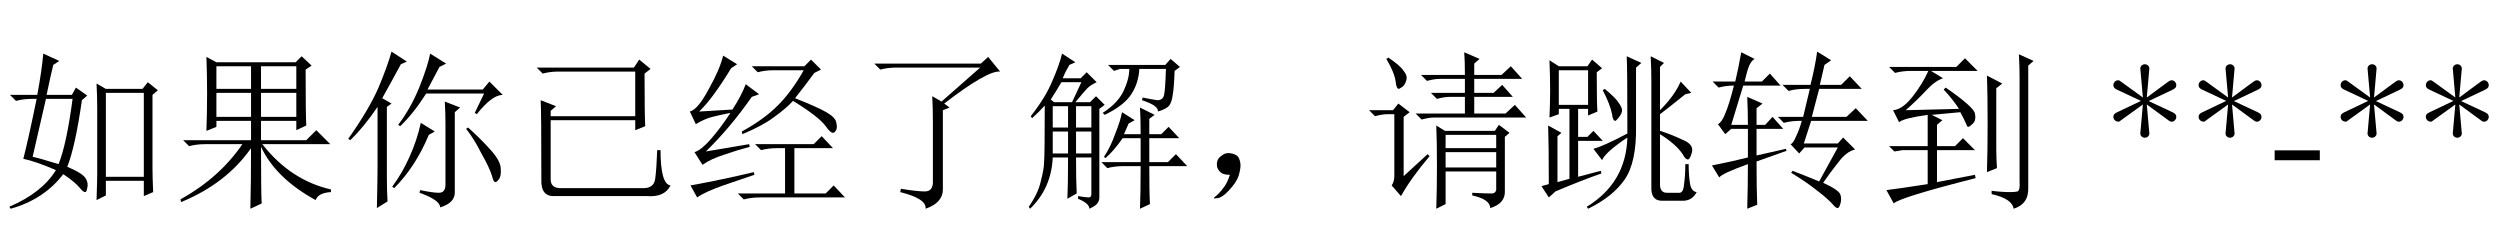 <?xml version='1.0' encoding='UTF-8'?>
<!-- This file was generated by dvisvgm 2.9.1 -->
<svg version='1.1' xmlns='http://www.w3.org/2000/svg' xmlns:xlink='http://www.w3.org/1999/xlink' width='153.993pt' height='14.878pt' viewBox='-72 -75.179 153.993 14.878'>
<defs>
<path id='g0-712' d='M1.846-.246Q2.092-.533 2.256-1.066Q1.887-1.066 1.723-1.189T1.477-1.518Q1.436-1.723 1.477-1.887Q1.518-2.092 1.764-2.256Q2.01-2.461 2.379-2.379T2.83-2.051Q2.912-1.846 2.912-1.641Q2.912-1.395 2.789-.984Q2.666-.615 2.215-.123Q1.805 .328 1.518 .369Q1.271 .41 1.271 .369T1.395 .246Q1.641 .041 1.846-.246Z'/>
<path id='g0-1206' d='M5.496-5.578L7.875-7.67H2.707Q2.174-7.67 1.723-7.547L1.354-7.916H7.916L8.367-8.326L9.105-7.424Q8.326-7.506 5.66-5.455L5.988-5.209L5.578-5.045V-.164Q5.578 .656 4.512 1.025Q4.594 .41 2.953 0L2.994-.205Q3.979-.041 4.471-.041Q5.004-.041 4.963-.738V-4.348Q4.963-5.25 4.922-5.906L5.496-5.578Z'/>
<path id='g0-1424' d='M4.922-4.266L5.783-3.732L5.414-3.527Q4.594-1.559 3.281-.246L3.158-.328Q3.814-1.23 4.225-2.174Q4.676-3.158 4.922-4.266ZM6.439-4.225Q6.439-4.881 6.398-5.578L7.342-5.209L7.014-4.922V-.041Q7.055 .656 6.111 .943Q6.111 .492 4.84 .041L4.881-.123Q5.66 .041 6.029 .041Q6.439 .041 6.439-.451V-4.225ZM7.834-3.979Q8.695-3.199 9.27-2.543T9.844-1.436Q9.885-.984 9.721-.779Q9.598-.615 9.516-.615Q9.393-.615 9.311-.984Q9.146-1.518 8.654-2.379Q8.203-3.281 7.711-3.896L7.834-3.979ZM2.83-5.25V-.943Q2.83-.041 2.871 .574L2.215 .984Q2.256-.902 2.256-1.518V-5.25Q1.395-3.979 .574-3.199L.451-3.281Q1.723-5.086 2.297-6.398Q2.871-7.752 3.117-8.654L4.061-8.039L3.691-7.875Q3.117-6.809 2.543-5.783L3.117-5.455L2.83-5.25ZM5.496-8.531L6.48-7.916L6.07-7.711Q5.701-7.014 5.332-6.316H8.736L9.146-6.809L9.967-5.988Q9.311-5.988 8.367-4.799L8.244-4.881L8.818-6.07H5.25Q4.471-4.84 3.65-4.061L3.527-4.143Q4.307-5.168 4.84-6.48Q5.373-7.834 5.496-8.531Z'/>
<path id='g0-2144' d='M3.24-2.83V-4.758Q1.764-4.553 1.477-4.307L1.107-5.045Q1.682-5.086 2.297-5.865T3.281-7.465H2.215Q1.682-7.465 1.23-7.342L.861-7.711H5.004L5.537-8.244L6.316-7.465H3.445L4.184-7.014Q3.691-6.85 3.158-6.275Q2.584-5.66 1.887-5.045L5.168-5.127Q4.799-5.701 4.225-6.316L4.348-6.439Q6.07-5.25 6.152-4.84T6.029-4.225T5.742-4.02T5.619-4.184Q5.496-4.471 5.25-4.922Q4.348-4.84 3.486-4.758L4.143-4.43L3.814-4.143V-2.83H4.922L5.414-3.322L6.152-2.584H3.814V-.615L6.152-1.066L6.193-.861Q1.518 .328 1.148 .697L.697-.123Q1.395-.205 3.24-.492V-2.584H1.682L1.189-2.502L.861-2.83H3.24ZM7.465-6.398V-2.584Q7.465-2.174 7.506-1.477L6.891-1.23Q6.932-2.584 6.932-4.266Q6.932-5.988 6.891-7.178L7.834-6.686L7.465-6.398ZM7.178 .123V-.082Q7.793 0 8.326 0Q8.613 0 8.777-.041Q8.941-.123 8.9-.656V-7.096Q8.9-7.711 8.859-8.49L9.762-8.08L9.434-7.793V-.287Q9.475 .738 8.531 1.025Q8.449 .41 7.178 .123Z'/>
<path id='g0-4018' d='M9.393-1.436Q9.393-.943 9.434 0L8.859 .246V-.697H6.521V.205L5.947 .492Q5.988-.738 5.988-1.148V-5.168Q5.988-5.906 5.947-6.686L6.521-6.357H8.777L9.105-6.768L9.721-6.275L9.393-5.988V-1.436ZM6.521-6.111V-.943H8.859V-6.111H6.521ZM2.666-8.531L3.65-8.08L3.281-7.834Q3.117-7.178 2.871-5.988H4.43L4.676-6.439L5.373-5.947L5.045-5.66Q4.635-2.789 4.143-1.559Q5.127-1.148 5.291-.82Q5.455-.533 5.373-.246Q5.332 0 5.25 0Q5.127 0 4.963-.205Q4.635-.615 3.896-1.107Q2.707 .451 .656 1.025L.574 .902Q2.584 .041 3.445-1.354Q2.215-1.887 1.436-2.051Q1.764-3.322 2.256-5.742H1.969Q1.436-5.742 .984-5.619L.615-5.988H2.297Q2.584-7.547 2.666-8.531ZM2.01-2.174Q2.42-2.092 3.609-1.723Q4.102-2.953 4.471-5.742H2.83Q2.543-4.471 2.01-2.174Z'/>
<path id='g0-5154' d='M1.559-7.67H7.547L7.875-8.162L8.572-7.588L8.203-7.301Q8.203-4.84 8.244-4.061L7.629-3.814V-4.43H2.42V-.861Q2.379-.205 3.117-.246H8.039Q8.777-.205 8.859-.82T8.982-2.584H9.187Q9.187-.492 9.803-.41Q9.434 .328 8.367 .246H2.666Q1.805 .287 1.846-.779Q1.846-5.004 1.805-5.66L2.748-5.291L2.42-5.004V-4.676H7.629V-7.424H2.912Q2.379-7.424 1.928-7.301L1.559-7.67Z'/>
<path id='g0-7628' d='M2.83-7.752V-6.357H4.963V-7.752H2.83ZM5.578-7.752V-6.357H7.752V-7.752H5.578ZM2.83-6.111V-4.635H4.963V-6.111H2.83ZM5.578-6.111V-4.635H7.752V-6.111H5.578ZM2.215-3.773Q2.256-4.922 2.256-6.07T2.215-8.326L2.83-7.998H7.711L8.08-8.367L8.695-7.793L8.326-7.547Q8.326-4.676 8.367-4.102L7.752-3.814V-4.389H5.578V-3.199H8.367L8.982-3.814L9.844-2.953H5.66Q7.383-.738 9.885-.164V0Q9.105 .041 8.941 .492Q6.48-.861 5.578-2.789Q5.578 .082 5.619 .697L4.922 1.025Q4.963-.574 4.963-2.707Q3.445-.533 .656 .615L.615 .451Q3.035-.902 4.43-2.953H2.133Q1.6-2.953 1.148-2.83L.779-3.199H4.963V-4.389H2.83V-4.02L2.215-3.773Z'/>
<path id='g0-13567' d='M8.162-7.342Q7.588-6.562 6.973-5.783Q8.326-5.25 8.9-4.922T9.516-4.266Q9.598-3.937 9.475-3.773Q9.393-3.65 9.311-3.65Q9.146-3.65 8.859-4.061Q8.449-4.635 6.85-5.619Q6.439-5.168 5.701-4.635Q5.004-4.102 3.732-3.568L3.691-3.732Q5.045-4.471 5.906-5.332T7.506-7.506H5.66Q5.127-7.506 4.676-7.383L4.307-7.752H7.547L7.957-8.162L8.572-7.547L8.162-7.342ZM4.512-2.953H8.121L8.613-3.445L9.311-2.707H6.932V.082H8.859L9.352-.41L10.049 .328H4.799Q4.266 .328 3.814 .451L3.445 .082H6.357V-2.707H5.865Q5.332-2.707 4.881-2.584L4.512-2.953ZM1.477-2.502L4.143-2.953L4.184-2.789Q3.404-2.584 2.584-2.297Q1.805-2.051 1.271-1.682L.779-2.461Q1.189-2.584 1.764-3.24Q2.379-3.937 2.994-4.881Q2.379-4.758 1.887-4.635T.861-4.184L.492-4.963Q.984-5.086 1.641-6.316Q2.338-7.547 2.543-8.408L3.404-7.875L3.035-7.629Q1.887-5.742 1.066-4.963L3.117-5.086Q3.65-5.906 3.937-6.645L4.758-6.029L4.307-5.865Q2.994-3.979 1.477-2.502ZM.943 .328L.533-.41Q2.543-.779 4.43-1.23L4.471-1.066Q3.732-.82 2.543-.41Q1.395 0 .943 .328Z'/>
<path id='g0-16403' d='M9.352-7.465Q9.311-6.316 9.229-5.947Q9.187-5.578 9.023-5.332Q8.859-5.127 8.326-4.963Q8.367-5.332 7.342-5.66L7.383-5.824Q7.998-5.701 8.285-5.66Q8.613-5.66 8.695-5.947T8.818-7.588H7.178Q7.137-6.727 6.686-6.029T5.045-4.758L4.922-4.881Q5.824-5.455 6.193-6.193Q6.562-6.973 6.562-7.588H5.988L5.619-7.465L5.25-7.834H8.777L9.105-8.203L9.68-7.711L9.352-7.465ZM7.219 1.025Q7.26 .164 7.26-1.6H6.193Q5.66-1.6 5.209-1.477L4.84-1.846H7.26V-3.322H6.152Q5.578-2.502 5.086-2.092L5.004-2.174Q5.414-2.789 5.701-3.609Q6.029-4.43 6.111-4.922L6.891-4.43L6.521-4.225L6.234-3.568H7.26Q7.26-4.635 7.219-5.209L8.121-4.758L7.793-4.512V-3.568H8.531L8.982-4.02L9.639-3.322H7.793V-1.846H8.941L9.434-2.338L10.131-1.6H7.793Q7.793 .082 7.834 .738L7.219 1.025ZM2.42-8.531L3.24-7.998L2.871-7.834Q2.625-7.424 2.461-7.014H3.568L3.937-7.383L4.553-6.768Q4.184-6.604 3.979-6.398Q3.814-6.234 3.24-5.537H4.143L4.512-5.906L5.045-5.373L4.717-5.127V.328Q4.717 .533 4.594 .697T4.102 1.025Q4.102 .697 3.404 .41V.246Q3.896 .328 4.061 .328T4.225 .123V-2.133H3.281Q3.281-.656 3.322 .082L2.748 .41Q2.789-.41 2.789-2.133H1.846Q1.764-.246 .451 1.025L.369 .902Q.943 .082 1.107-.656Q1.312-1.436 1.312-1.846Q1.354-2.297 1.354-5.332Q.984-4.922 .574-4.553L.492-4.676Q1.395-5.824 1.805-6.809Q2.256-7.834 2.42-8.531ZM1.846-3.732V-2.379H2.789V-3.732H1.846ZM1.846-5.291V-3.979H2.789V-5.291H1.846ZM3.281-5.291V-3.979H4.225V-5.291H3.281ZM3.281-3.732V-2.379H4.225V-3.732H3.281ZM2.379-6.768Q2.092-6.275 1.723-5.701L1.928-5.537H3.035L3.609-6.768H2.379Z'/>
<path id='g0-16935' d='M6.234-7.219Q6.234-8.08 6.193-8.613L7.137-8.203L6.809-7.916V-7.219H8.49L9.064-7.752L9.762-6.973H6.809V-6.111H7.998L8.531-6.604L9.187-5.865H6.809V-4.84H8.736L9.311-5.373L10.008-4.594H4.348Q4.02-4.594 3.568-4.471L3.199-4.84H6.234V-5.865H5.291Q4.963-5.865 4.512-5.742L4.143-6.111H6.234V-6.973H4.676Q4.348-6.973 3.896-6.85L3.527-7.219H6.234ZM5.045-3.527V-2.707H8.162V-3.527H5.045ZM5.045-2.461V-1.518H8.162V-2.461H5.045ZM4.471-4.102L5.004-3.773H8.08L8.326-4.143L8.982-3.65L8.695-3.404V-.082Q8.736 .697 7.793 .984Q7.793 .451 6.686 .205V.041Q7.383 .082 7.793 .082Q8.203 .123 8.162-.287V-1.271H5.045V.738L4.471 1.025Q4.512-.205 4.512-1.641T4.471-4.102ZM1.395-8.203L1.518-8.285Q2.256-7.793 2.461-7.465Q2.707-7.178 2.625-6.891T2.379-6.48L2.174-6.357Q2.01-6.357 1.969-6.809Q1.887-7.383 1.395-8.203ZM.328-5.045H1.805L2.133-5.455L2.83-4.922L2.461-4.635V-.984L3.937-2.338L4.061-2.215Q2.912-.861 2.297 .246L1.723-.41Q1.887-.656 1.887-.984V-4.799H1.477Q1.148-4.799 .697-4.676L.328-5.045Z'/>
<path id='g0-17443' d='M4.348-6.357Q5.045-5.783 5.209-5.496Q5.414-5.209 5.414-5.045Q5.414-4.84 5.209-4.594Q5.045-4.389 5.004-4.389Q4.84-4.389 4.799-4.799Q4.676-5.414 4.225-6.275L4.348-6.357ZM7.219-6.85Q7.219-7.547 7.178-8.367L7.998-7.957L7.752-7.711V-5.045Q8.654-5.947 9.023-6.809L9.68-6.111L9.311-6.029Q8.244-5.168 7.752-4.799V-3.773Q8.408-3.568 9.105-3.24Q9.844-2.953 9.721-2.461Q9.598-2.01 9.475-2.01Q9.311-2.01 9.146-2.338Q8.736-2.953 7.752-3.568V-.574Q7.711 .082 8.244 .041H8.9Q9.187 .082 9.229-.451Q9.311-1.025 9.311-1.723H9.516Q9.516-1.066 9.598-.533Q9.68-.041 10.008 0Q9.762 .492 9.229 .533H7.957Q7.178 .574 7.219-.328V-6.85ZM5.701-8.367L6.604-7.957L6.275-7.67V-4.102Q6.316-1.846 5.578-.779T3.322 1.025L3.24 .902Q5.66-.574 5.742-3.363Q4.389-2.461 4.184-1.969L3.65-2.666Q4.266-2.83 5.742-3.609Q5.742-7.711 5.701-8.367ZM.451-.369L.902-.492Q.902-2.953 .861-4.102L1.682-3.65L1.436-3.445V-.615L2.174-.82V-5.127H1.518V-4.799L.943-4.594Q.984-5.496 .984-6.275Q.984-7.096 .943-8.121L1.518-7.752H3.281L3.568-8.162L4.184-7.629L3.855-7.383Q3.855-5.496 3.896-4.963L3.322-4.717V-5.127H2.707V-3.404H3.281L3.65-3.773L4.225-3.158H2.707V-.943L4.102-1.312L4.143-1.148Q2.953-.738 1.312-.041L.902 .328L.451-.369ZM1.518-7.506V-5.373H3.322V-7.506H1.518Z'/>
<path id='g0-17820' d='M2.625 1.025Q2.666-.492 2.666-1.723Q1.066-1.148 .902-.902L.451-1.641Q1.682-1.887 2.666-2.133V-3.896H1.641L1.271-3.568L.82-4.184Q1.066-4.307 1.271-4.84Q1.518-5.414 1.805-6.562Q1.312-6.562 .861-6.439L.492-6.809H1.887Q2.092-7.67 2.256-8.613L3.076-8.203Q2.871-8.08 2.748-7.793T2.461-6.809H3.527L4.02-7.301L4.676-6.562H2.379L1.641-4.143H2.666Q2.666-4.922 2.625-5.865L3.568-5.455L3.199-5.168V-4.143H3.732L4.184-4.635L4.84-3.896H3.199V-2.256L5.004-2.666L5.045-2.543L3.199-1.887Q3.199-.082 3.24 .779L2.625 1.025ZM7.793-8.121L7.383-7.834L7.096-6.604H8.408L8.941-7.137L9.68-6.357H7.055L6.604-4.635H8.736L9.311-5.168L10.049-4.389H6.562L6.111-2.994H8.203L8.531-3.363L9.27-2.625Q8.736-2.502 8.244-1.846Q7.752-1.23 7.301-.574Q8.285-.123 8.367 .164T8.367 .697Q8.285 .984 8.203 .984Q8.08 .984 7.916 .779Q7.547 .369 6.891-.123Q6.275-.615 5.332-1.189L5.414-1.312Q6.07-1.066 7.055-.656L8.203-2.748H6.152L5.824-2.379L5.291-2.953Q5.455-2.994 5.619-3.404Q5.824-3.814 5.988-4.389H5.865Q5.332-4.389 4.881-4.266L4.512-4.635H6.07L6.48-6.357H6.152Q5.619-6.357 5.168-6.234L4.799-6.604H6.521Q6.809-7.752 6.932-8.654L7.793-8.121Z'/>
<path id='g1-32' d='M4.557-4.63C4.557-4.746 4.515-4.83 4.336-4.914L2.856-5.607L4.315-6.3C4.515-6.394 4.557-6.468 4.557-6.594C4.557-6.73 4.441-6.888 4.273-6.888C4.2-6.888 4.179-6.888 3.906-6.688L2.74-5.827L2.898-7.612C2.898-7.77 2.761-7.875 2.625-7.875C2.457-7.875 2.341-7.749 2.341-7.612L2.499-5.827L1.197-6.772C1.05-6.888 1.029-6.888 .966-6.888C.798-6.888 .682-6.73 .682-6.594C.682-6.478 .724-6.394 .903-6.31L2.383-5.617L.924-4.924C.724-4.83 .682-4.756 .682-4.63C.682-4.63 .682-4.336 1.029-4.336L2.499-5.397L2.341-3.612C2.341-3.454 2.478-3.349 2.614-3.349C2.782-3.349 2.898-3.475 2.898-3.612L2.74-5.397L4.105-4.399C4.158-4.368 4.189-4.336 4.273-4.336C4.441-4.336 4.557-4.494 4.557-4.63Z'/>
<path id='g1-64' d='M2.898-1.963V-2.572H.116V-1.963H2.898Z'/>
</defs>
<g id='page1'>
<use x='-72' y='-63.346' xlink:href='#g0-4018'/>
<use x='-61.5' y='-63.346' xlink:href='#g0-7628'/>
<use x='-51' y='-63.346' xlink:href='#g0-1424'/>
<use x='-40.5' y='-63.346' xlink:href='#g0-5154'/>
<use x='-30' y='-63.346' xlink:href='#g0-13567'/>
<use x='-19.5' y='-63.346' xlink:href='#g0-1206'/>
<use x='-9' y='-63.346' xlink:href='#g0-16403'/>
<use x='1.5' y='-63.346' xlink:href='#g0-712'/>
<use x='12' y='-63.346' xlink:href='#g0-16935'/>
<use x='22.5' y='-63.346' xlink:href='#g0-17443'/>
<use x='33' y='-63.346' xlink:href='#g0-17820'/>
<use x='43.5' y='-63.346' xlink:href='#g0-2144'/>
<use x='57.496' y='-63.346' xlink:href='#g1-32'/>
<use x='62.746' y='-63.346' xlink:href='#g1-32'/>
<use x='67.996' y='-63.346' xlink:href='#g1-64'/>
<use x='71.493' y='-63.346' xlink:href='#g1-32'/>
<use x='76.743' y='-63.346' xlink:href='#g1-32'/>
</g>
</svg>